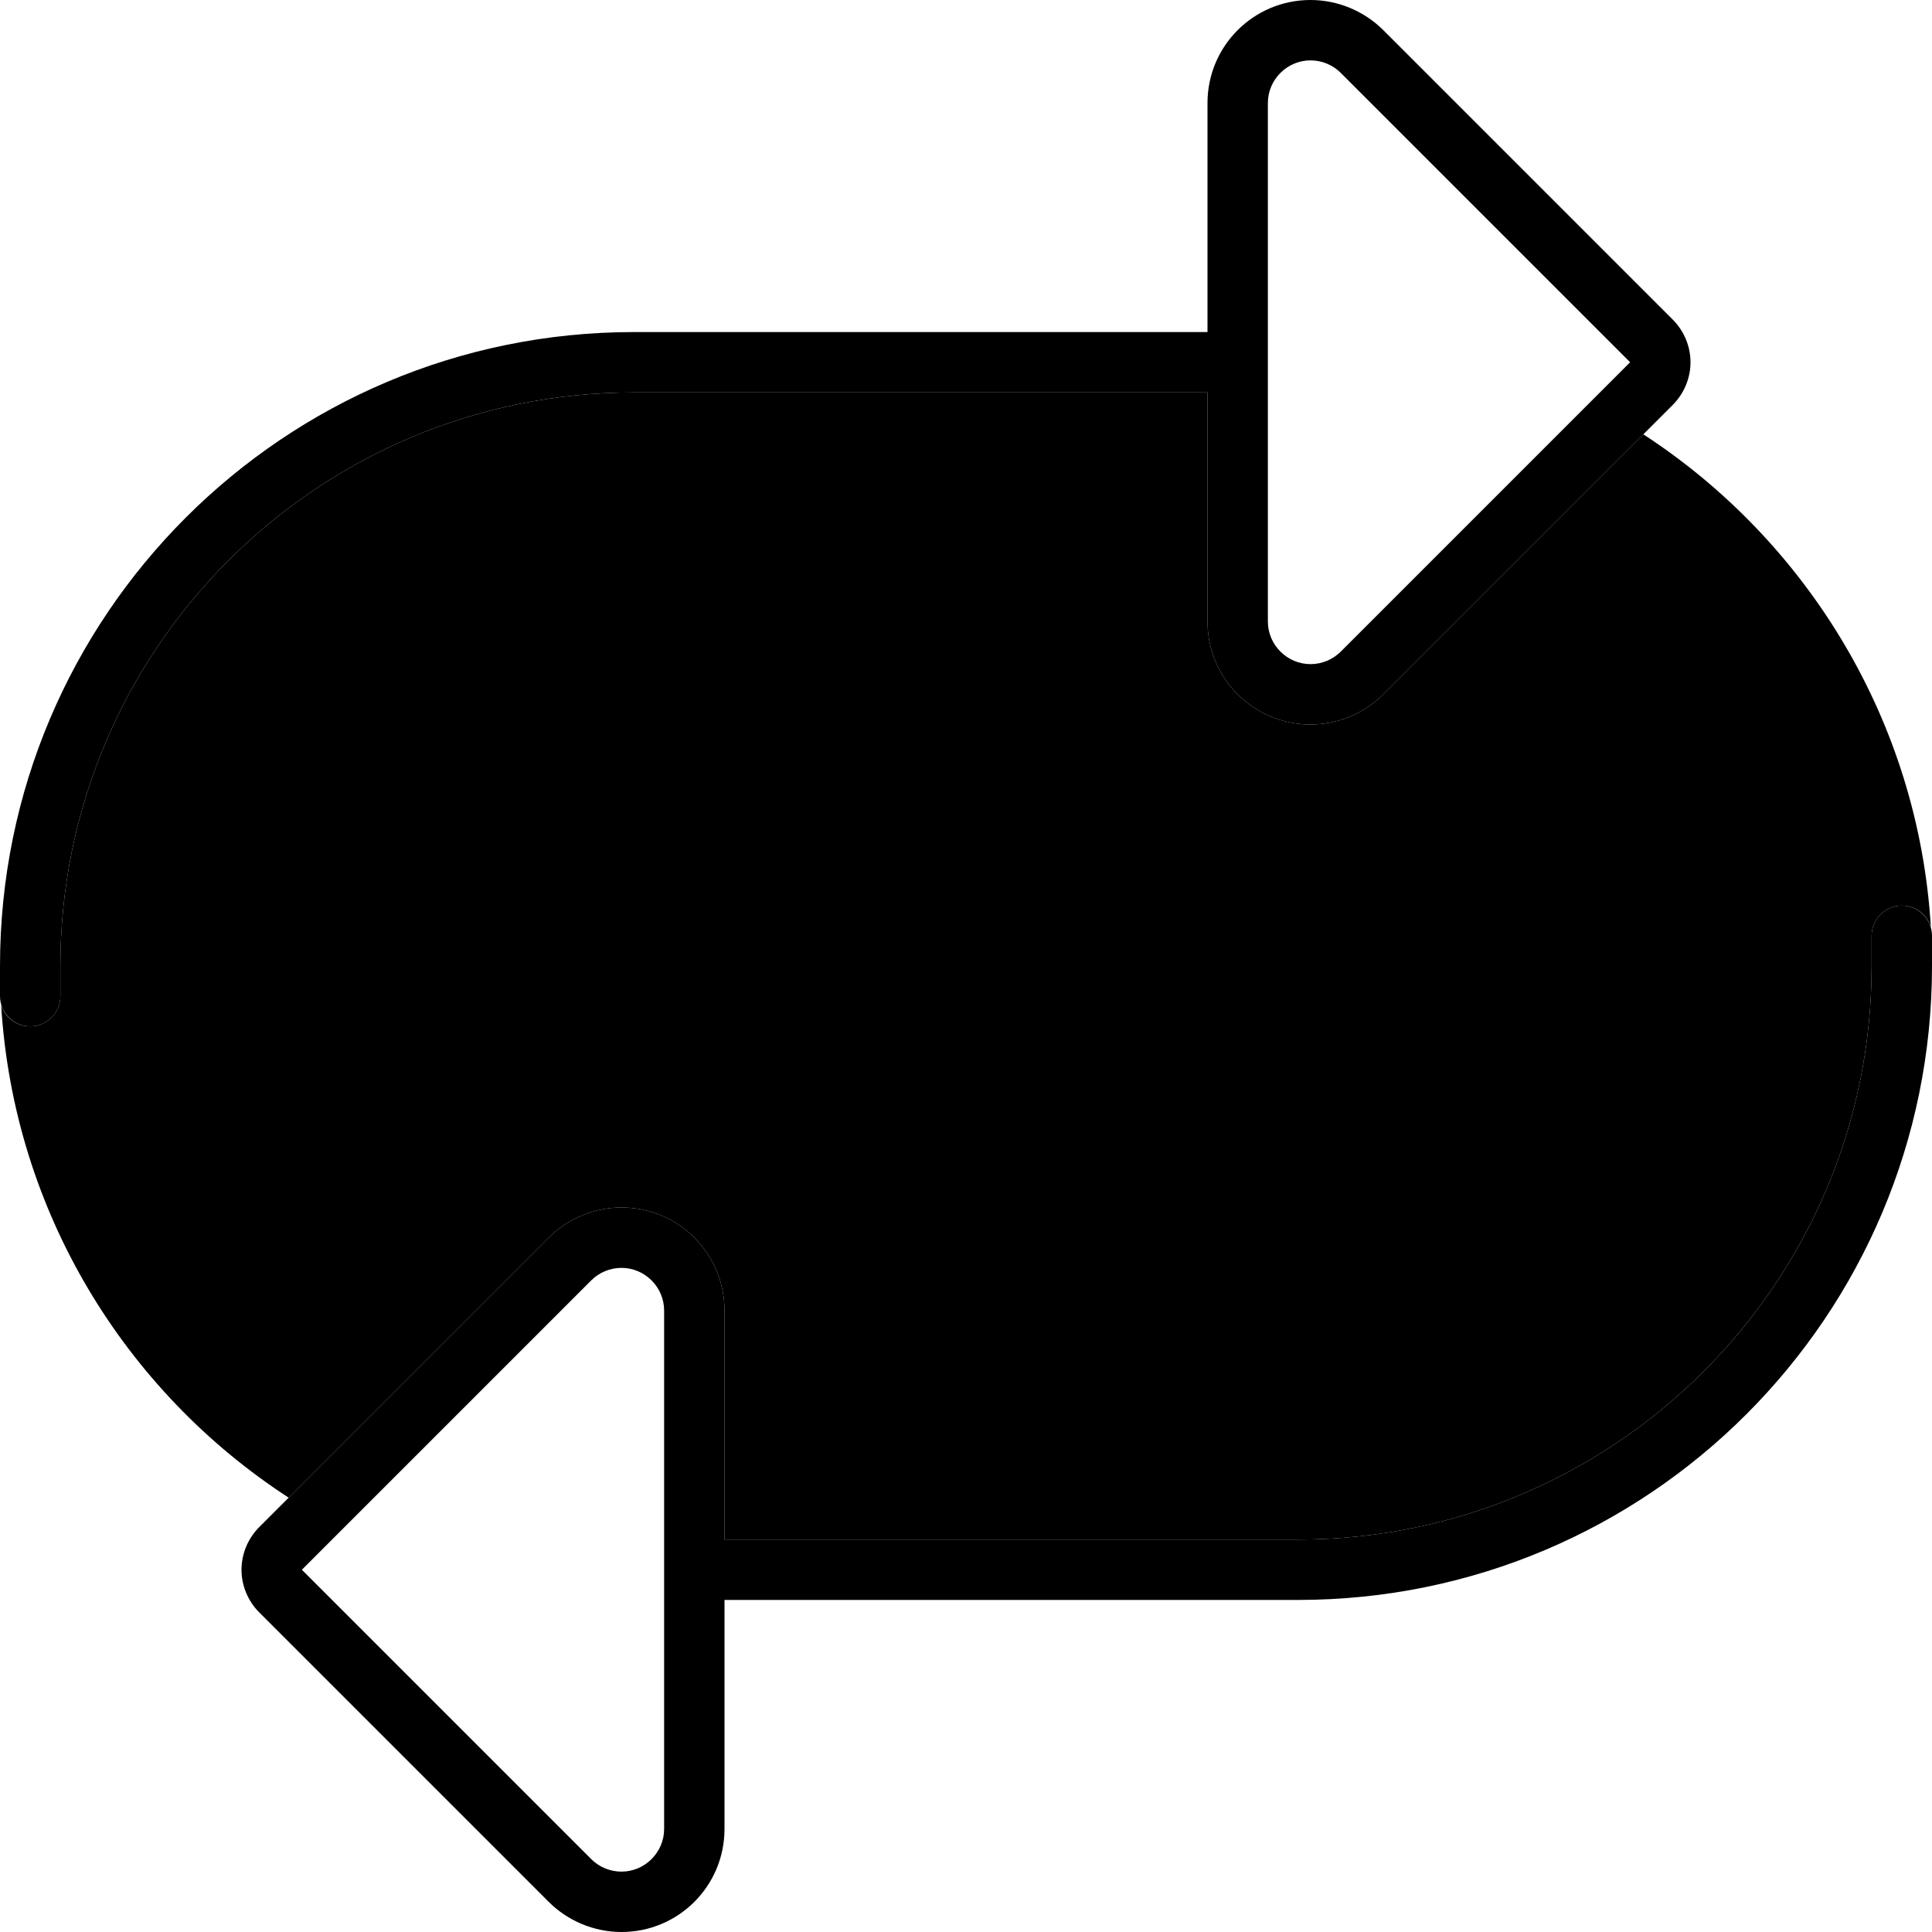 <svg xmlns="http://www.w3.org/2000/svg" width="24" height="24" viewBox="0 0 512 512"><path class="pr-icon-duotone-secondary" d="M.3 266.3c1 3.3 4 5.7 7.7 5.7c4.4 0 8-3.6 8-8l0-8c0-83.9 68.1-152 152-152l152 0 0 60.7c0 15.1 12.2 27.3 27.3 27.3c7.2 0 14.2-2.9 19.3-8l68.9-68.9c43.3 28.2 72.9 75.9 76.2 130.6c-1-3.3-4-5.7-7.7-5.7c-4.4 0-8 3.6-8 8l0 8c0 83.9-68.1 152-152 152l-152 0 0-60.7c0-15.1-12.2-27.3-27.3-27.3c-7.2 0-14.2 2.9-19.3 8L76.5 396.9C33.1 368.7 3.6 321 .3 266.3z"/><path class="pr-icon-duotone-primary" d="M347.3 176c3 0 5.9-1.2 8-3.3L432 96 355.3 19.3c-2.1-2.1-5-3.3-8-3.3c-6.2 0-11.3 5.1-11.3 11.3L336 96l0 68.7c0 6.2 5.1 11.3 11.3 11.3zM320 164.7l0-60.7-152 0C84.1 104 16 172.1 16 256l0 8c0 4.4-3.6 8-8 8s-8-3.6-8-8l0-8C0 163.2 75.2 88 168 88l152 0 0-60.7C320 12.2 332.2 0 347.3 0c7.2 0 14.2 2.9 19.3 8l76.7 76.7c3 3 4.7 7.1 4.7 11.3s-1.7 8.3-4.7 11.3L366.6 184c-5.1 5.1-12.1 8-19.3 8c-15.1 0-27.3-12.2-27.3-27.3zM164.7 336c-3 0-5.9 1.2-8 3.3L80 416l76.7 76.7c2.1 2.1 5 3.3 8 3.3c6.2 0 11.3-5.1 11.3-11.3l0-68.7 0-68.7c0-6.2-5.1-11.3-11.3-11.3zM192 347.3l0 60.7 152 0c83.9 0 152-68.1 152-152l0-8c0-4.4 3.6-8 8-8s8 3.6 8 8l0 8c0 92.8-75.2 168-168 168l-152 0 0 60.7c0 15.1-12.2 27.3-27.3 27.3c-7.2 0-14.2-2.9-19.3-8L68.7 427.3c-3-3-4.7-7.1-4.7-11.3s1.7-8.3 4.7-11.3L145.4 328c5.1-5.1 12.1-8 19.3-8c15.1 0 27.3 12.2 27.3 27.3z"/></svg>